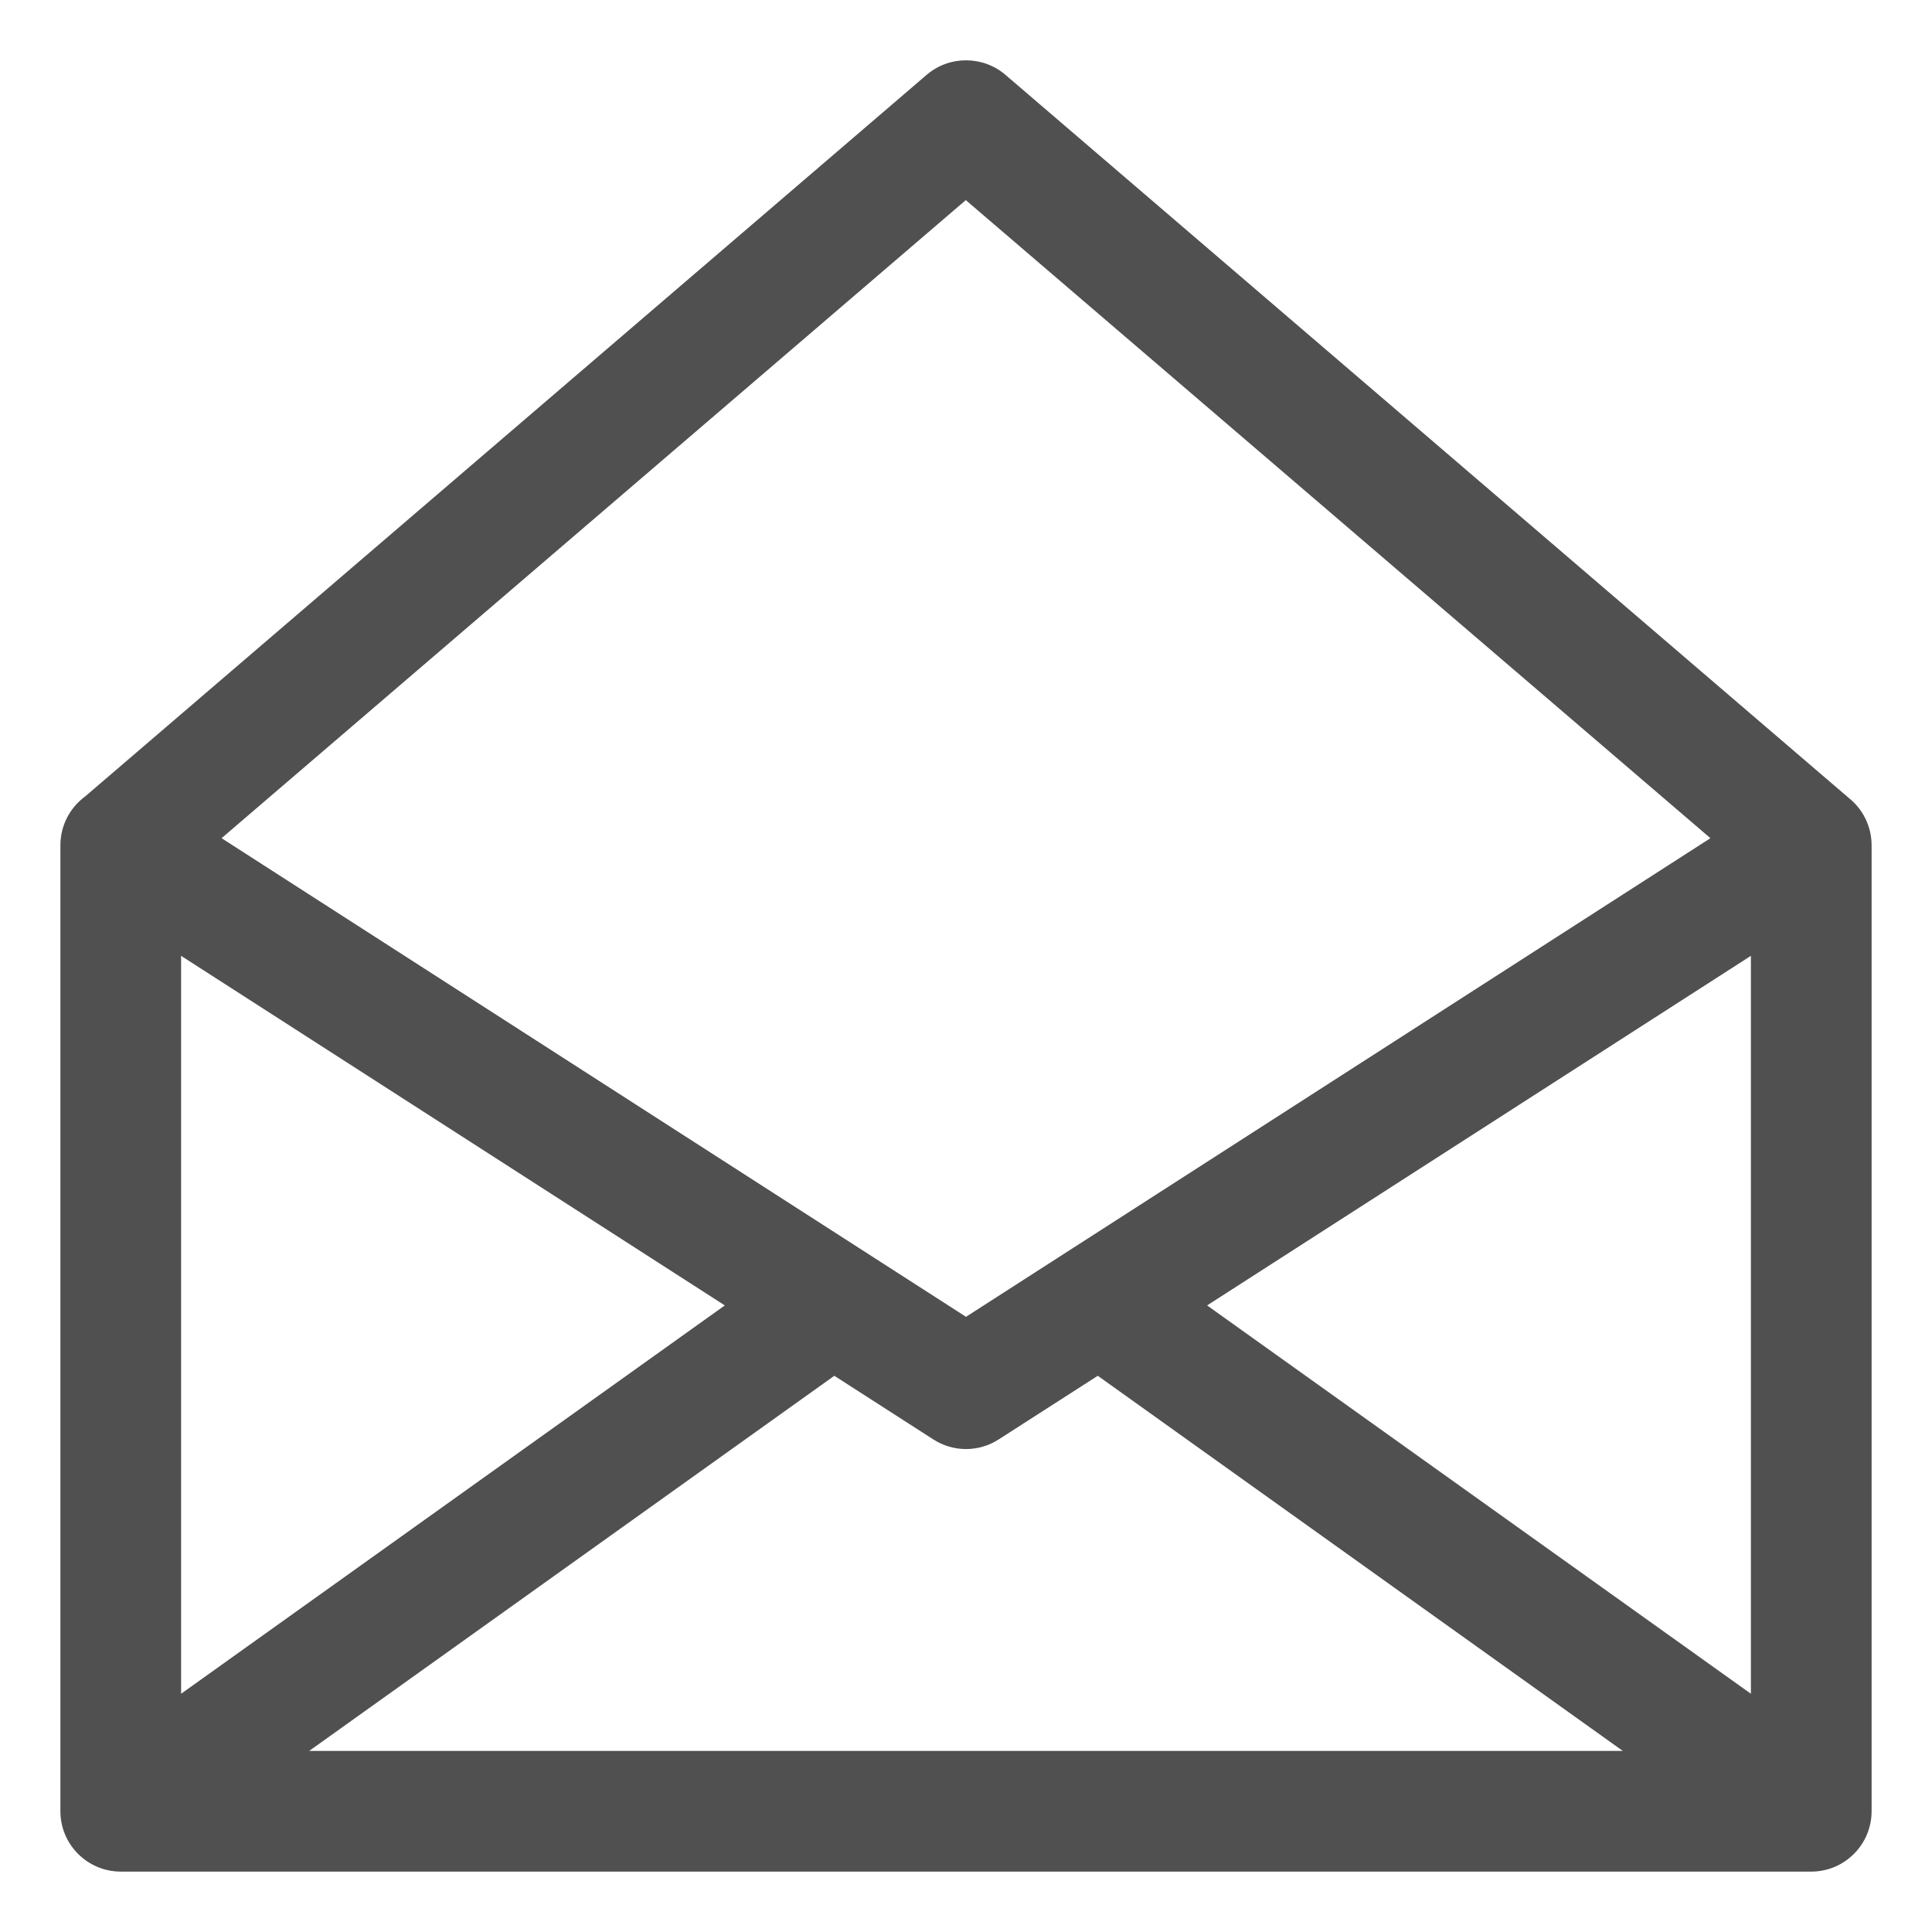 <svg width="19" height="19" viewBox="0 0 19 19" fill="none" xmlns="http://www.w3.org/2000/svg">
<g clip-path="url(#clip0_129_402)">
<path d="M9.113 0.736L0.838 7.832C0.685 7.944 0.594 8.122 0.594 8.312V17.812C0.594 18.14 0.86 18.406 1.188 18.406H17.812C18.14 18.406 18.406 18.14 18.406 17.812V8.312C18.406 8.131 18.323 7.959 18.18 7.846L9.888 0.736C9.669 0.548 9.338 0.543 9.113 0.736ZM9.498 1.968L16.821 8.243L9.5 12.95L2.179 8.243L9.498 1.968ZM1.781 9.4L7.128 12.838L1.781 16.657V9.4ZM17.219 9.4V16.657L11.871 12.838L17.219 9.4ZM8.205 13.53L9.179 14.156C9.374 14.282 9.626 14.282 9.821 14.156L10.796 13.53L15.959 17.219H3.041L8.205 13.53Z" fill="#505050"/>
</g>
<defs>
<clipPath id="clip0_129_402">
<rect width="19" height="19" fill="white"/>
</clipPath>
</defs>
</svg>
